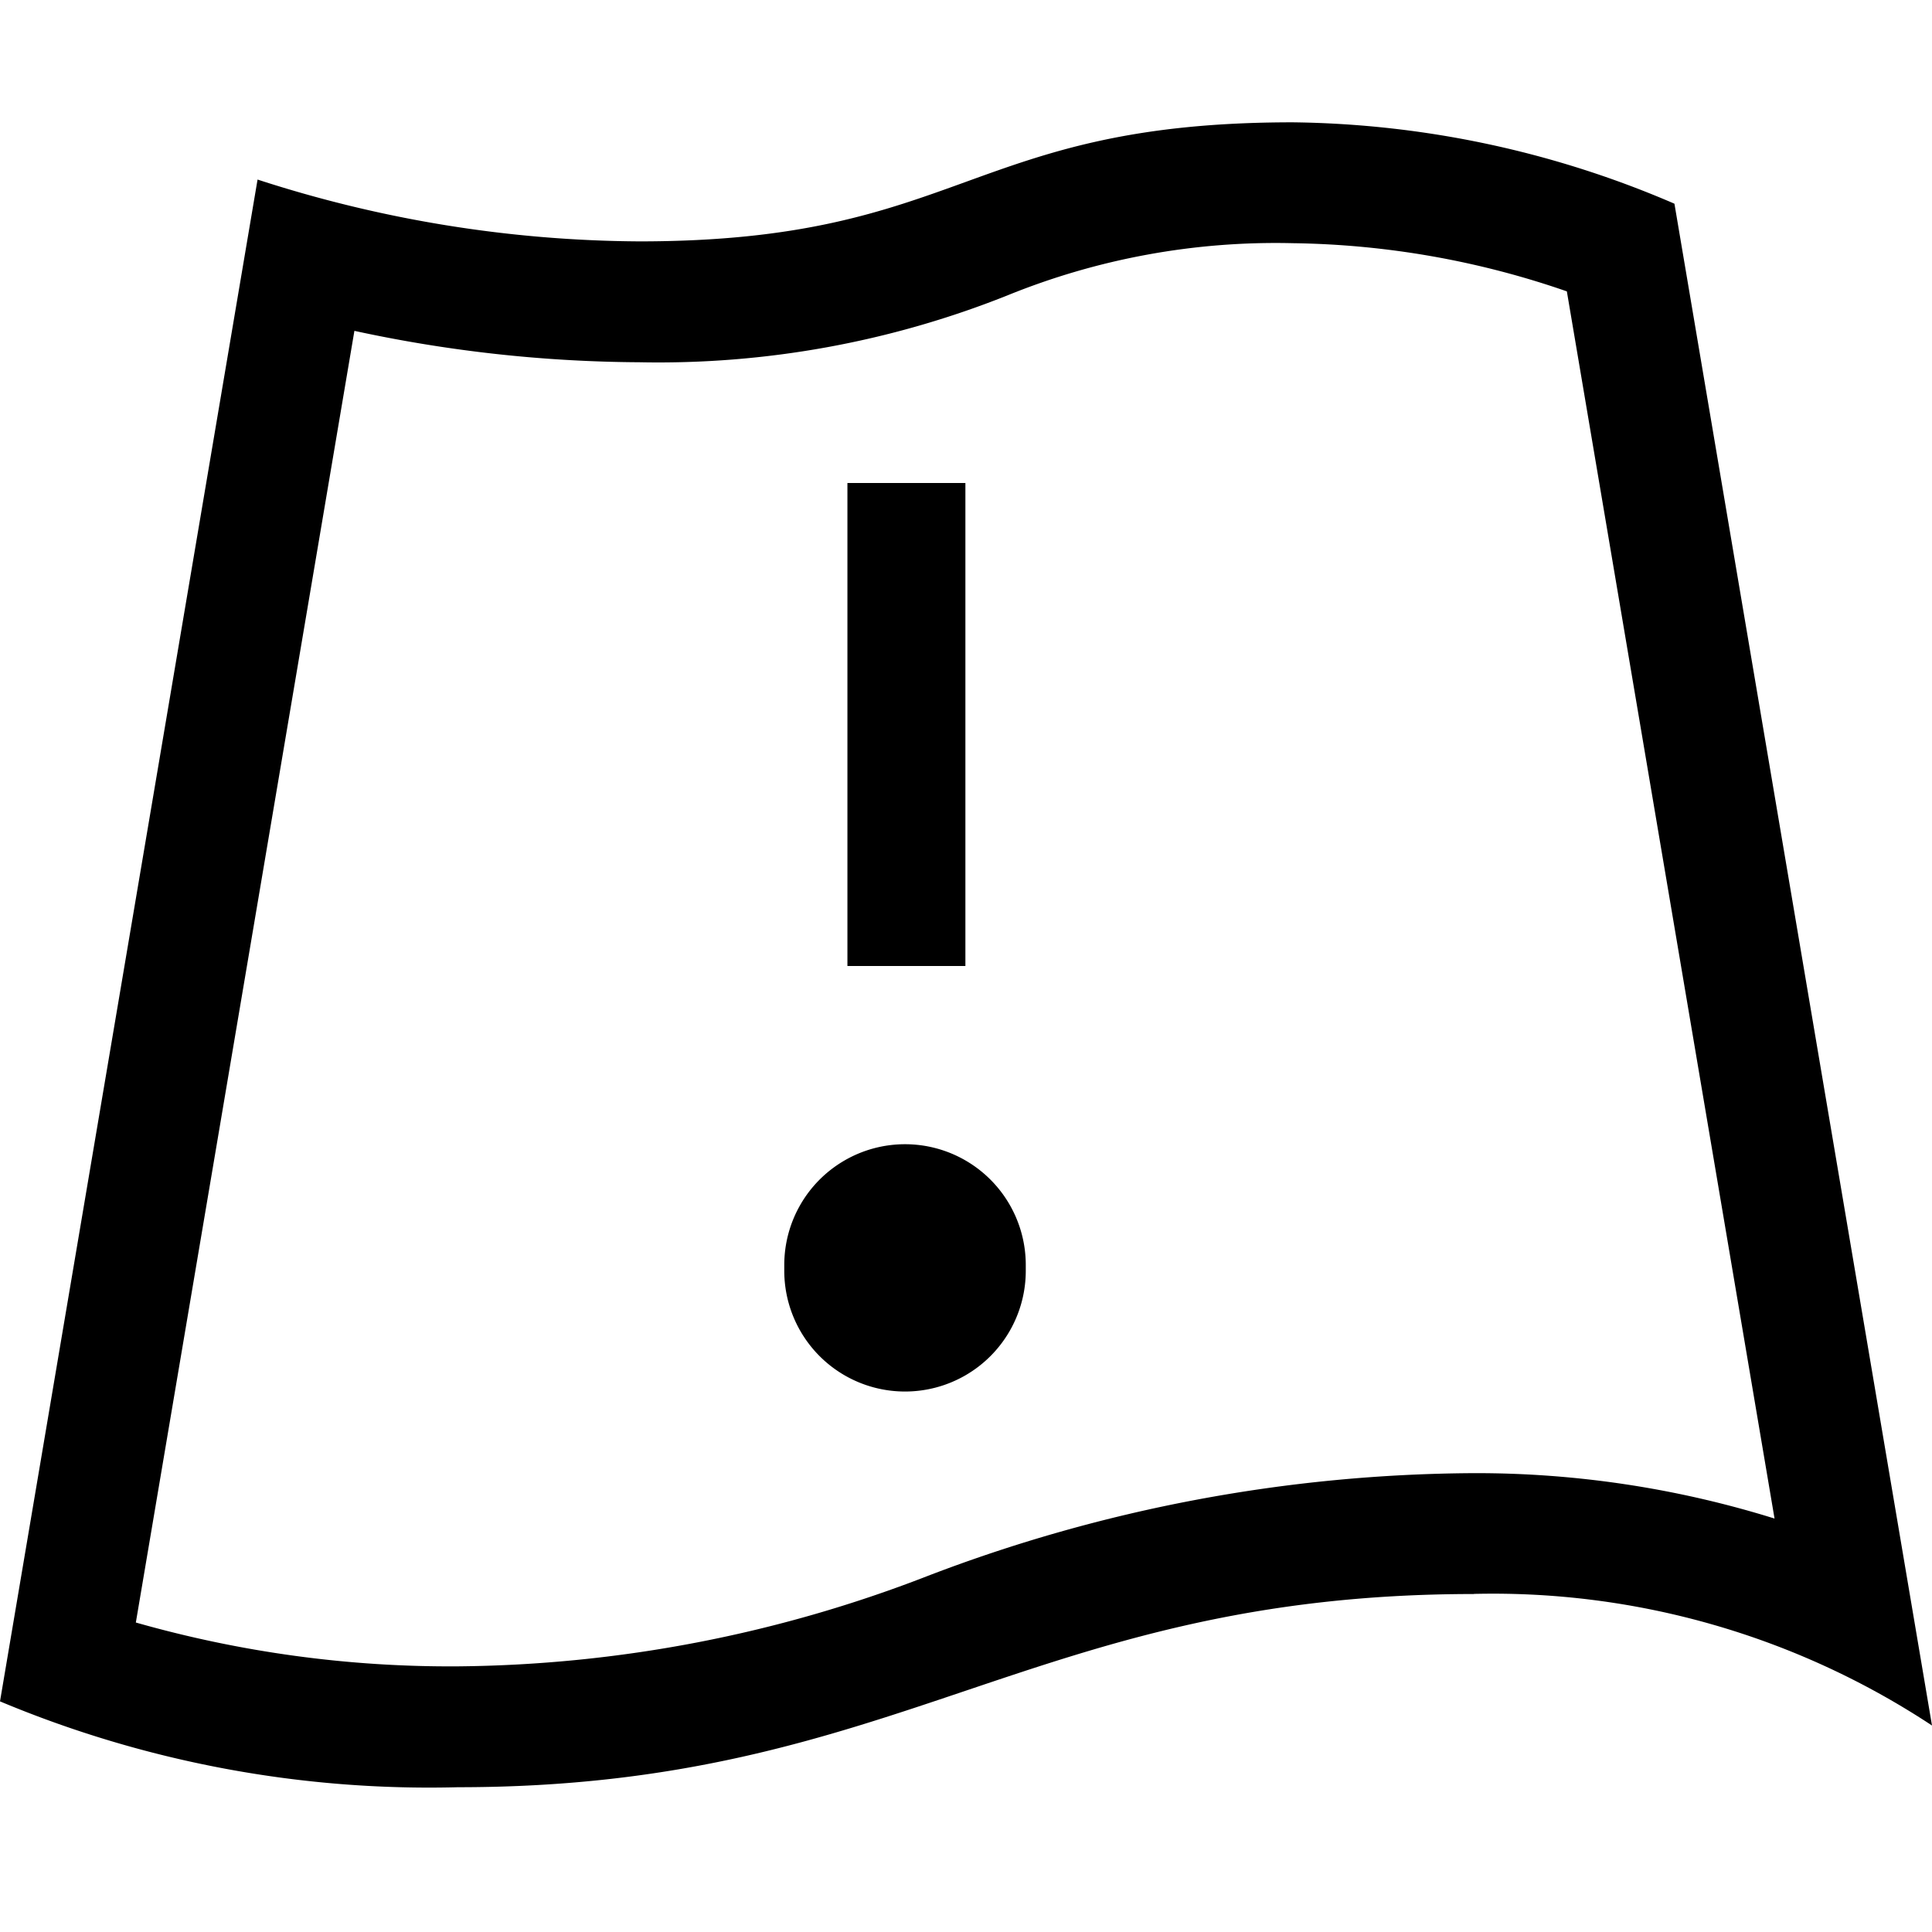 <svg xmlns="http://www.w3.org/2000/svg" viewBox="0 0 16 16"><path d="M12.207 13.2A6.6 6.6 0 0 1 16 14.29L13.867 1.687a8.2 8.2 0 0 0-3.161-.674c-2.69 0-2.724.986-5.412.986a10.4 10.4 0 0 1-3.161-.512L0 14.09a9.2 9.2 0 0 0 3.793.711c3.665 0 4.749-1.6 8.414-1.6zM2.935 2.74A11.4 11.4 0 0 0 5.294 3a7.8 7.8 0 0 0 3.045-.552 5.9 5.9 0 0 1 2.367-.434 7.2 7.2 0 0 1 2.27.399l1.72 10.163a8.3 8.3 0 0 0-2.489-.376 12.8 12.8 0 0 0-4.526.852 11 11 0 0 1-3.888.748 9.5 9.5 0 0 1-2.668-.363zm3.56 7.784v-.048a1 1 0 0 1 2 0v.048a1 1 0 0 1-2 0M7.995 8h-.977V4h.977z"/><path fill="none" d="M0 0h16v16H0z"/></svg>